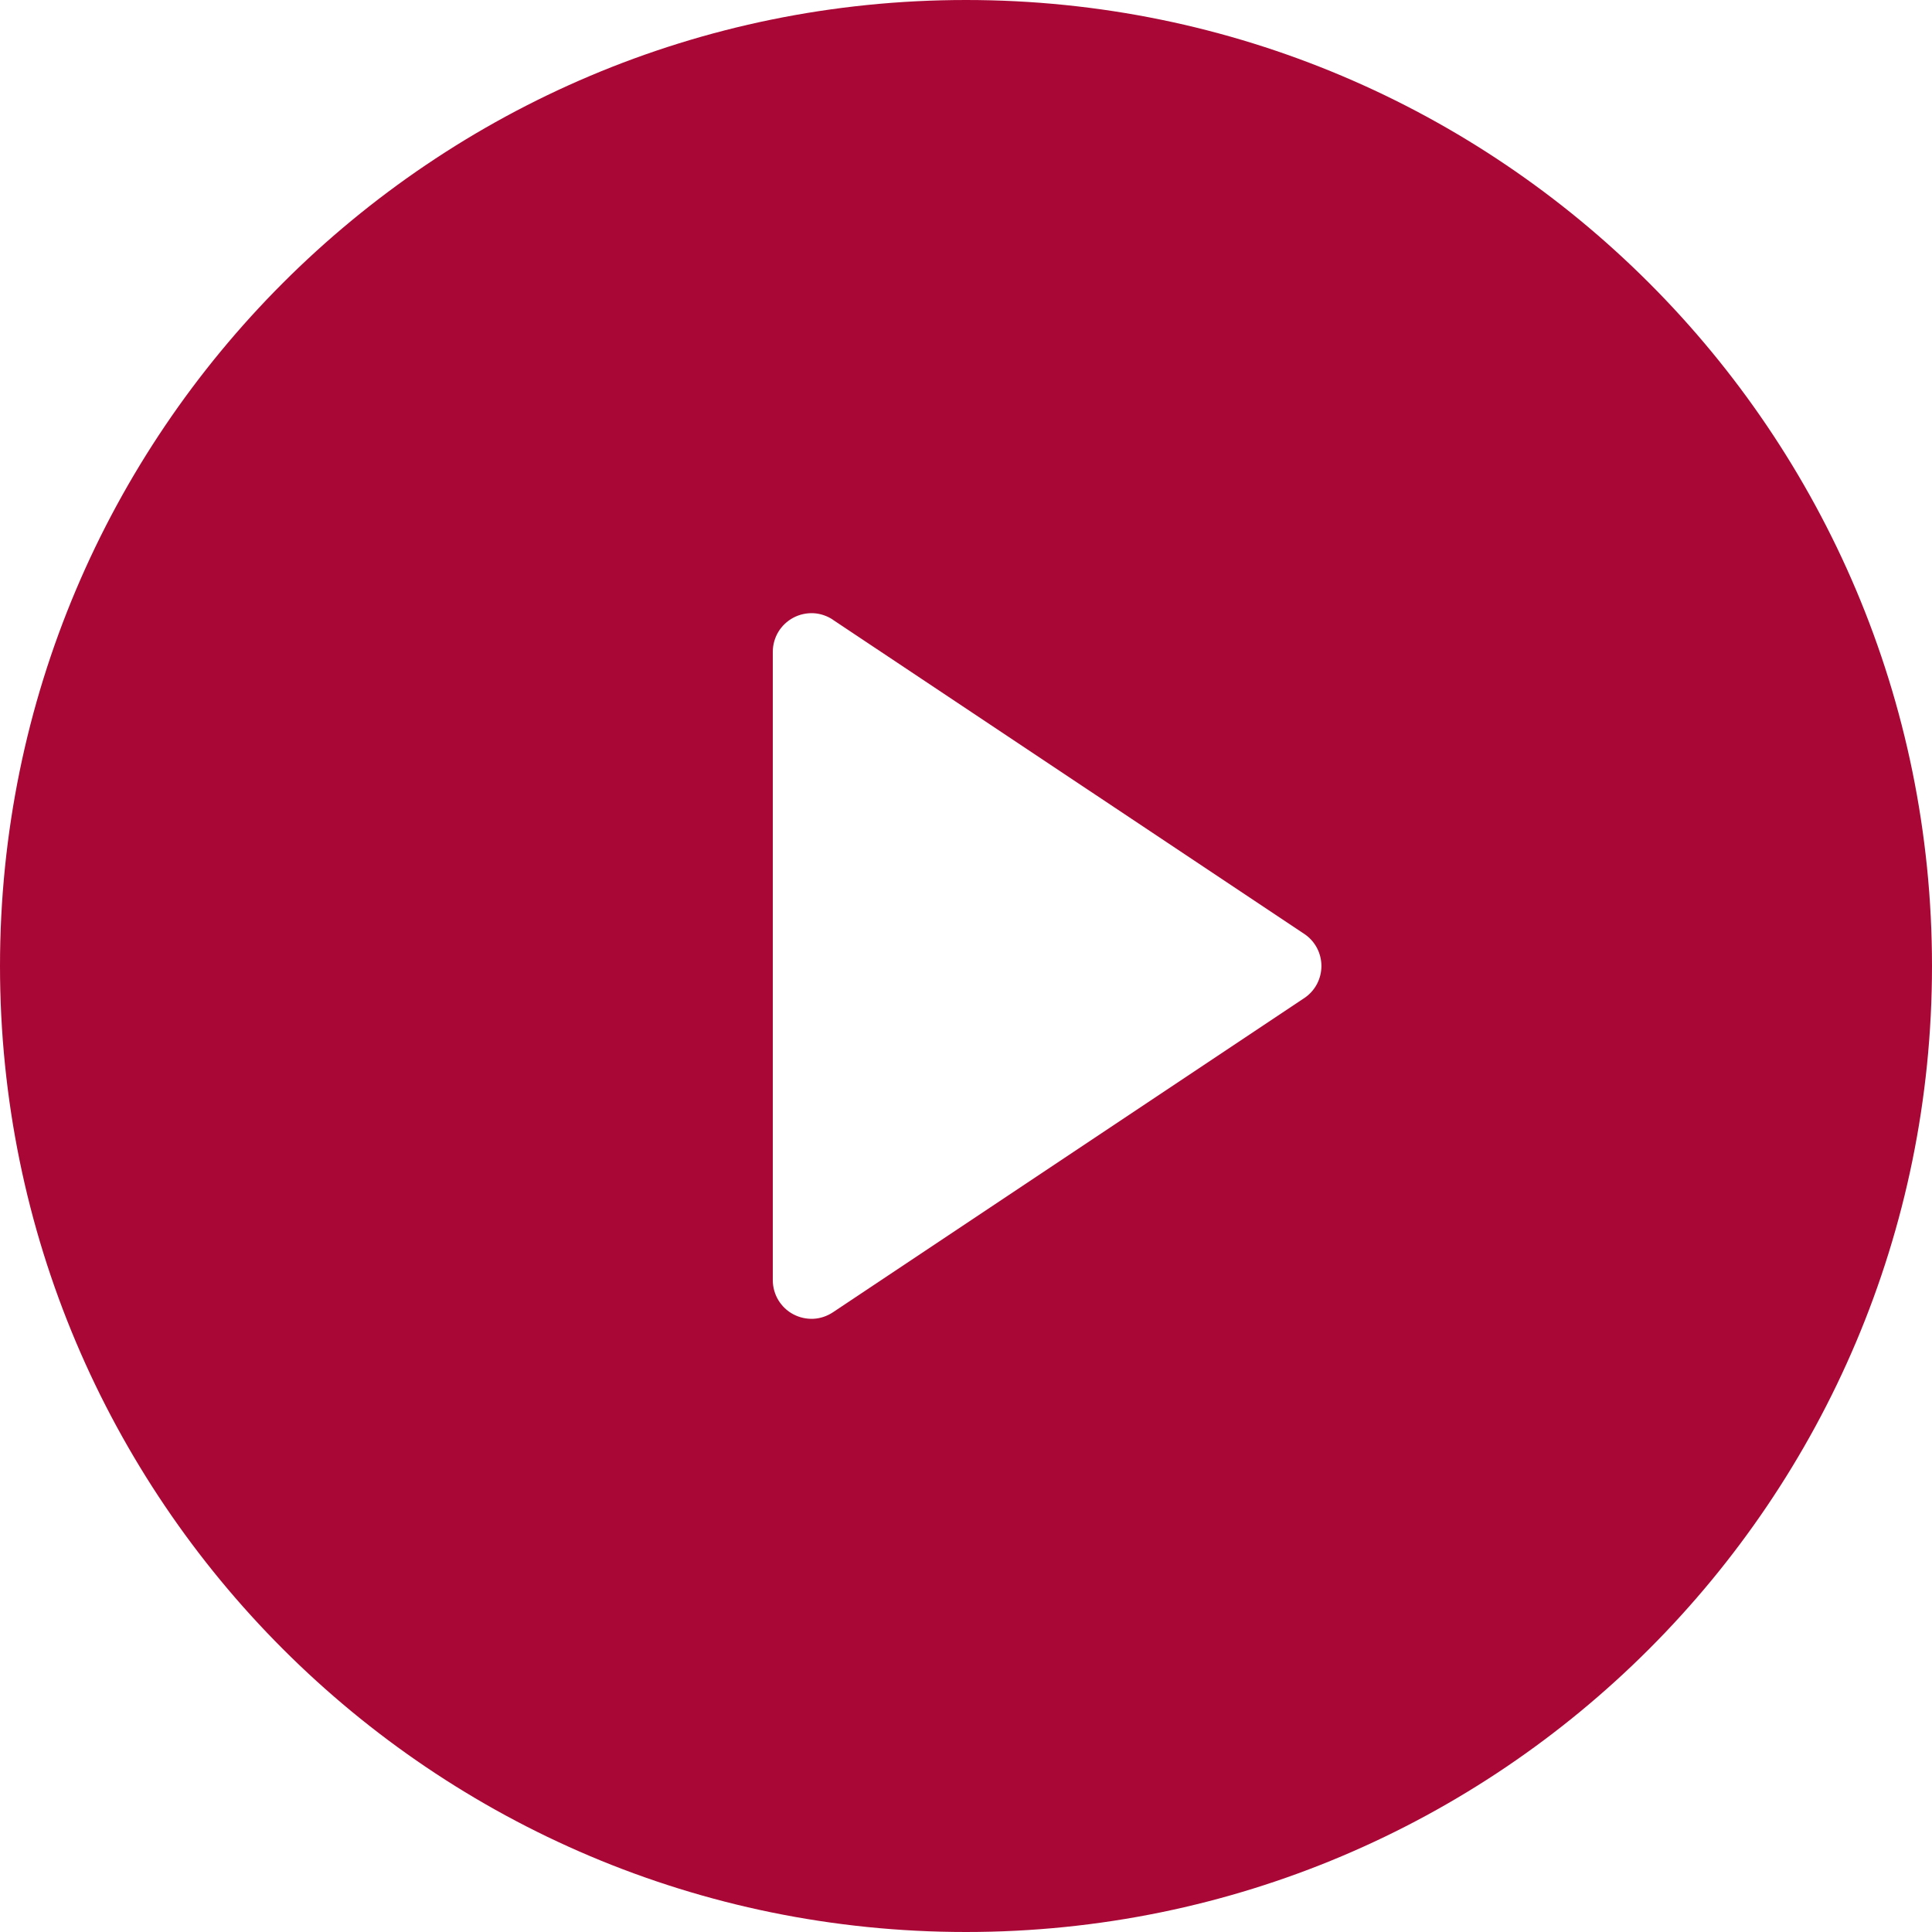 <svg width="28" height="28" viewBox="0 0 28 28" fill="none" xmlns="http://www.w3.org/2000/svg">
<path d="M14 28C6.268 28 0 21.732 0 14C0 6.268 6.268 0 14 0C21.732 0 28 6.268 28 14C28 21.732 21.732 28 14 28ZM12.071 8.981C11.986 8.925 11.889 8.892 11.787 8.887C11.686 8.883 11.586 8.905 11.496 8.953C11.407 9.001 11.332 9.072 11.28 9.158C11.228 9.245 11.2 9.345 11.2 9.446V18.554C11.2 18.655 11.228 18.755 11.28 18.842C11.332 18.928 11.407 19 11.496 19.047C11.586 19.095 11.686 19.117 11.787 19.113C11.889 19.108 11.986 19.075 12.071 19.019L18.901 14.466C18.978 14.415 19.041 14.346 19.085 14.264C19.128 14.183 19.151 14.092 19.151 14C19.151 13.908 19.128 13.817 19.085 13.736C19.041 13.654 18.978 13.585 18.901 13.534L12.069 8.981H12.071Z" fill="#A90836"/>
</svg>
